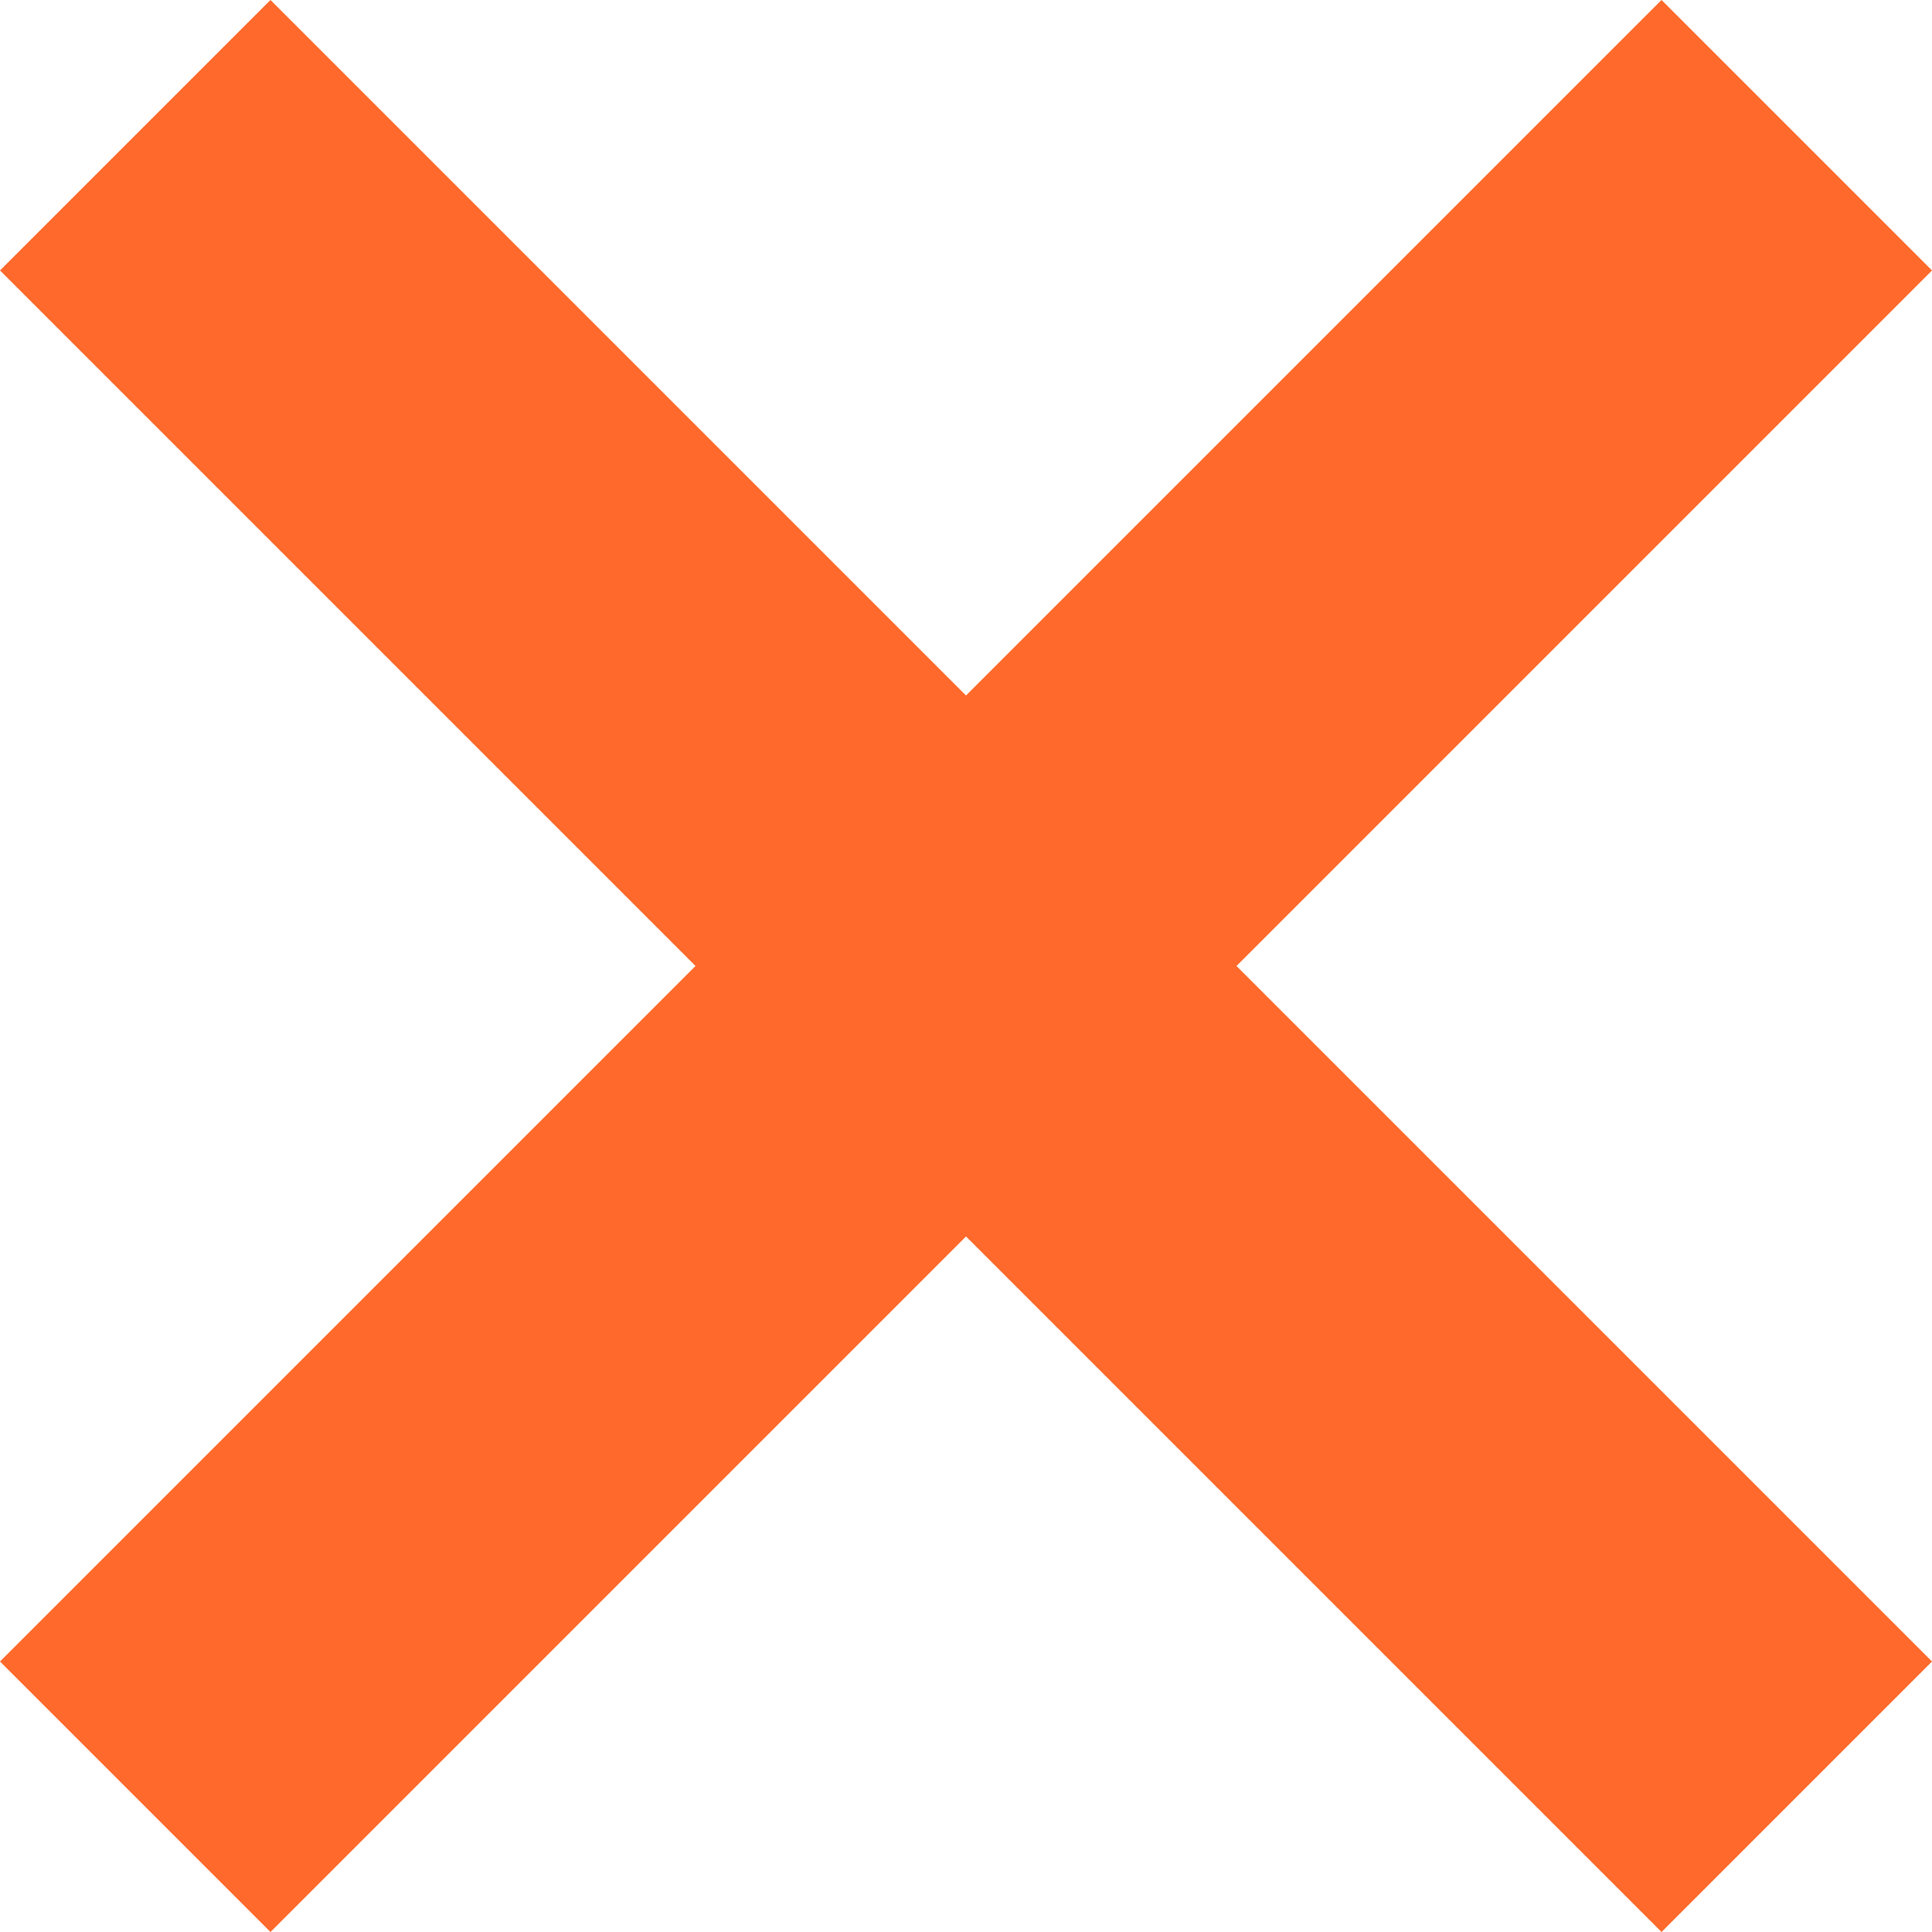 <svg width="24" height="24" viewBox="0 0 24 24" fill="none" xmlns="http://www.w3.org/2000/svg">
<path d="M24 3.36L20.64 0L12 8.64L3.36 0L0 3.36L8.64 12L0 20.64L3.36 24L12 15.36L20.64 24L24 20.64L15.36 12L24 3.36Z" fill="#FF692B"/>
</svg>
